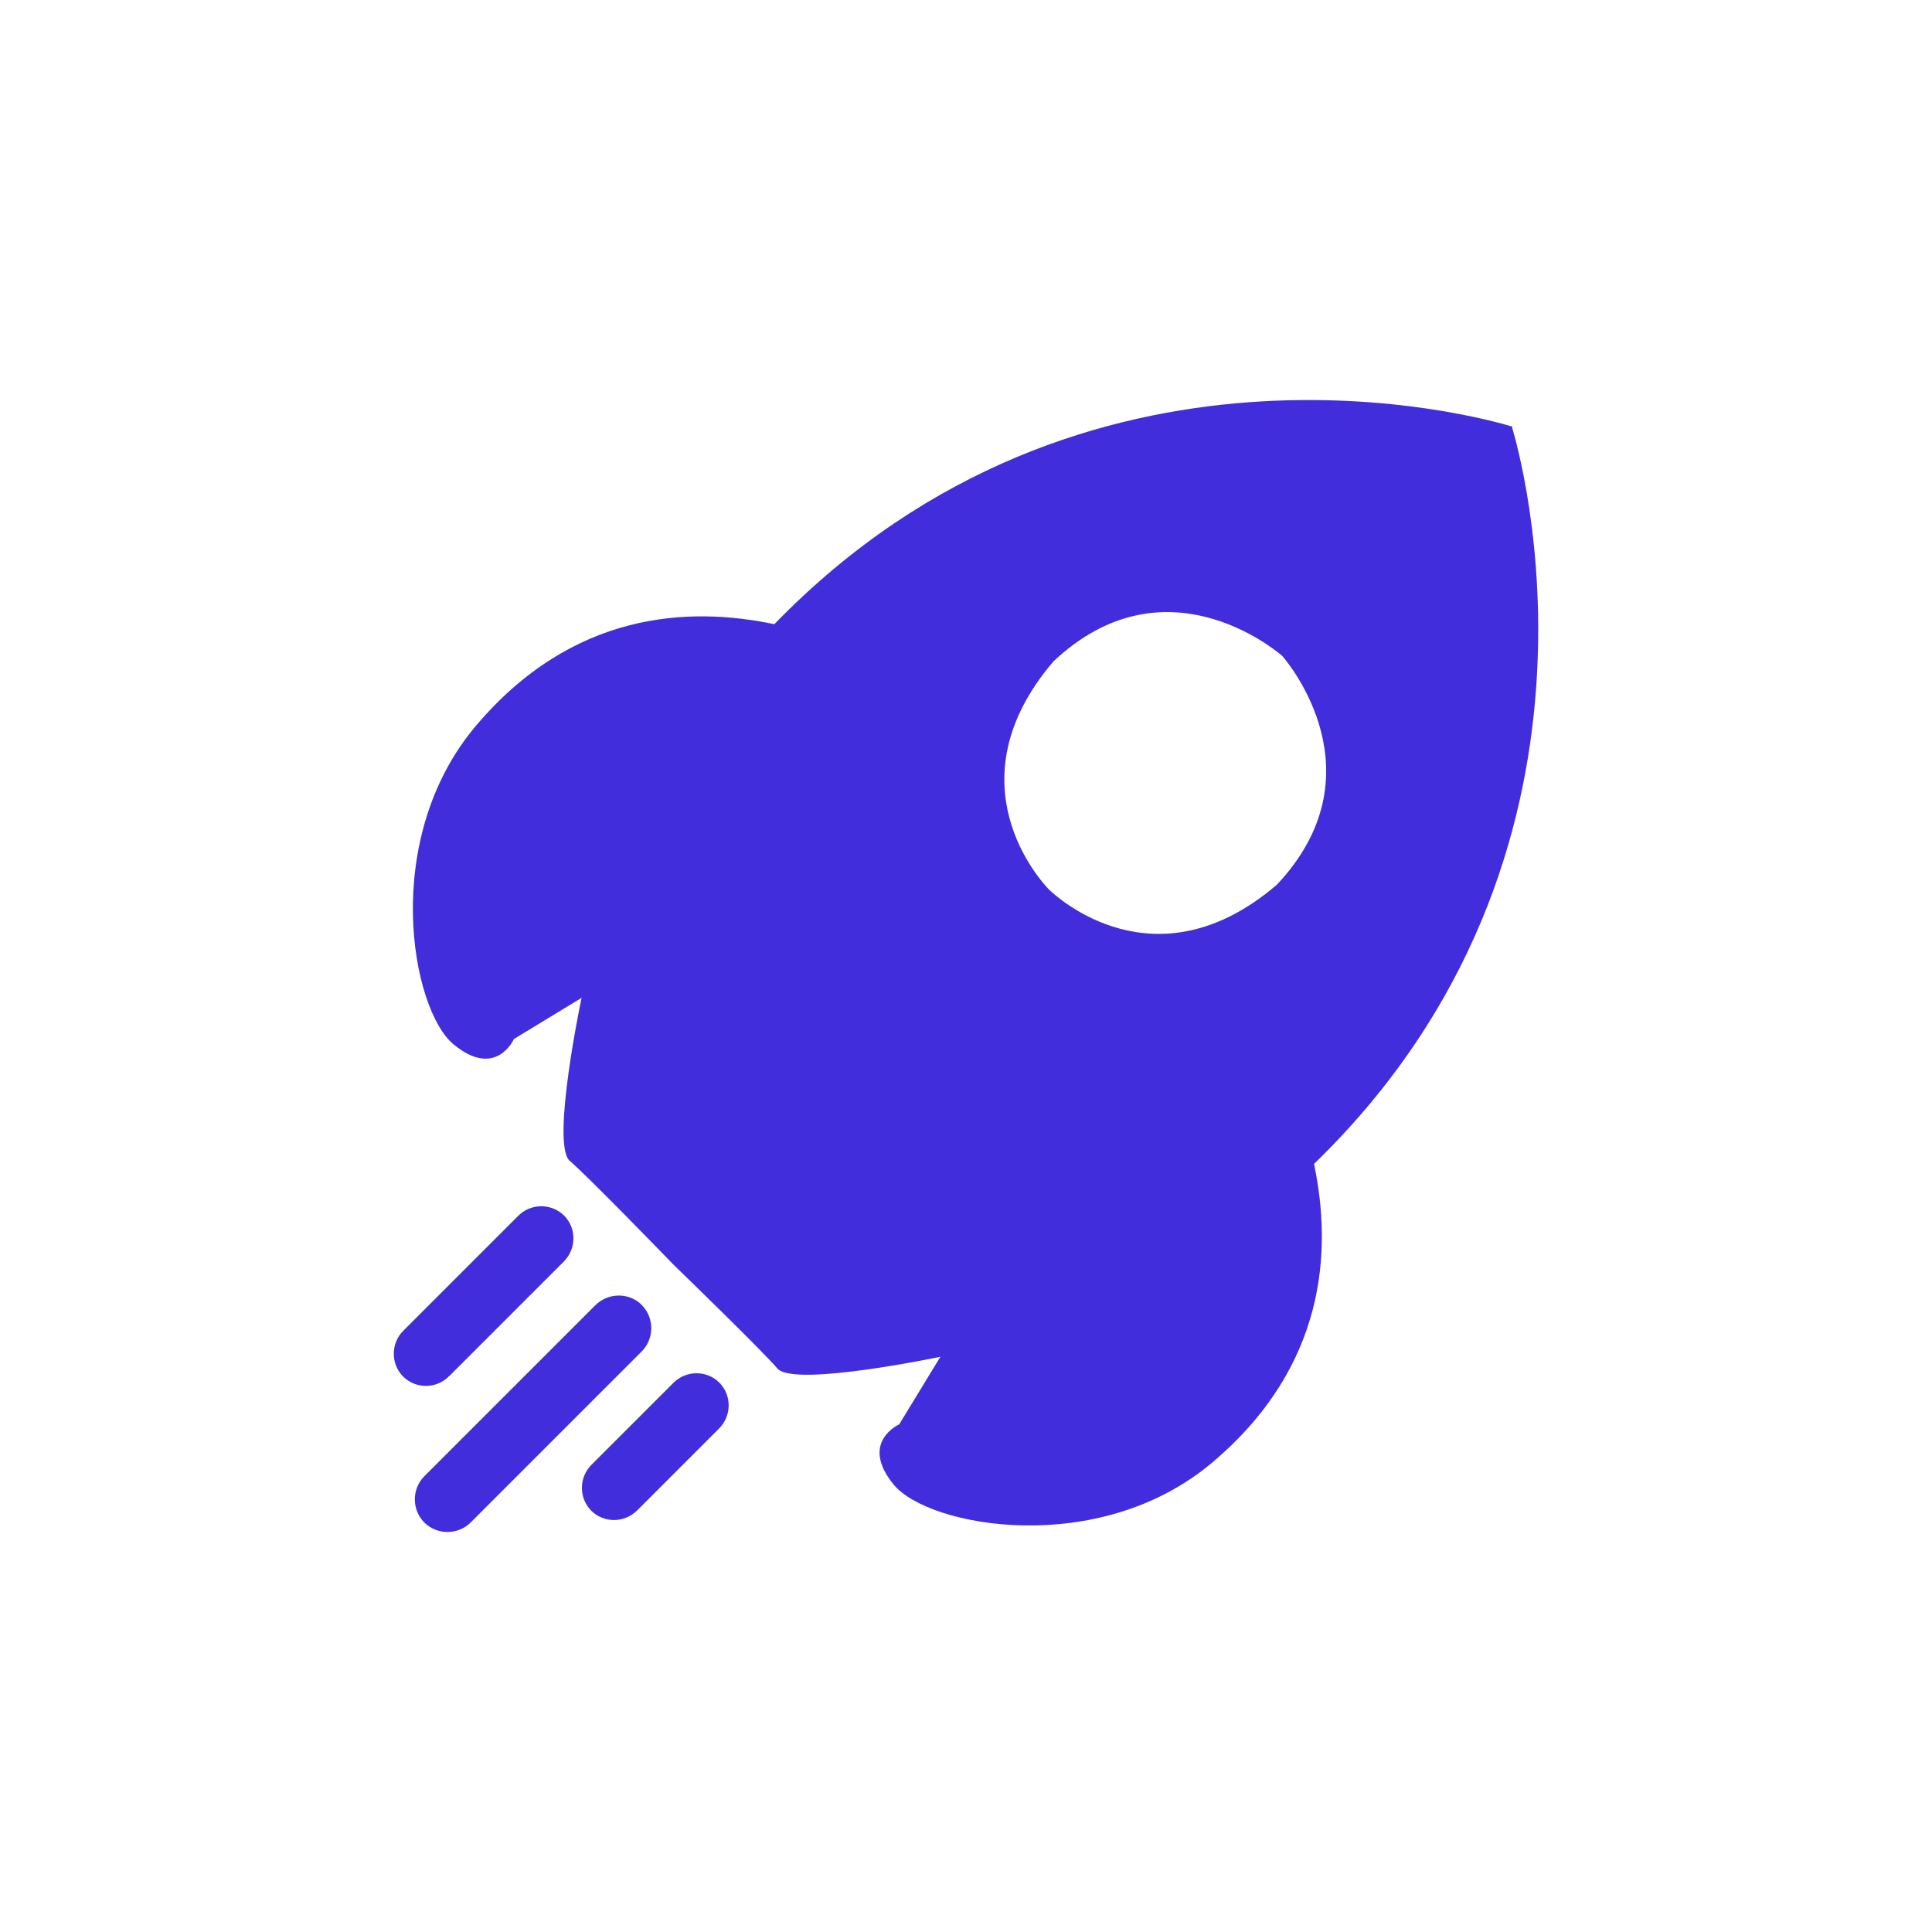 <?xml version="1.0" encoding="UTF-8"?>
<svg id="_图层_1" data-name="图层 1" xmlns="http://www.w3.org/2000/svg" viewBox="0 0 512 512">
  <defs>
    <style>
      .cls-1 {
        fill: #422ddd;
      }
    </style>
  </defs>
  <path class="cls-1" d="M348.24,308.45c84.81-82.27,54.58-188.21,52.46-195.24l.12-.12-.18-.06-.06-.18-.12,.12c-7.04-2.13-112.99-32.37-195.25,52.45-22.92-4.82-53.51-3.26-79.03,26.86-25.49,30.1-17.19,75.29-5.95,84.52,11.24,9.24,15.97-1.45,15.97-1.45l17.92-10.9s-8.08,38.27-3.23,43.1c4.7,3.99,25.06,24.98,27.49,27.49l.25,.25c2.51,2.44,23.5,22.79,27.49,27.49,4.83,4.83,43.1-3.22,43.1-3.22l-10.92,17.91s-10.68,4.74-1.45,15.98c9.23,11.25,54.41,19.55,84.52-5.95,30.12-25.49,31.68-56.1,26.87-79.02Zm-70.29-72.75c-1.91-1.98-26.3-28.22,1.23-60.42,29.24-27.54,58.5-3.29,60.64-1.45,1.86,2.15,26.09,31.4-1.45,60.64-32.19,27.53-58.45,3.14-60.42,1.23ZM119.02,364.7c-3.33,3.4-8.79,3.44-12.18,.11,0,0,0,0,0,0-3.34-3.39-3.3-8.84,.08-12.19l30.38-30.38c3.35-3.39,8.81-3.43,12.2-.09,3.33,3.33,3.28,8.8-.1,12.19l-30.38,30.38h.01s0-.01,0-.01Zm5.79,38.7c-3.39,3.43-8.92,3.47-12.36,.09-3.38-3.44-3.35-8.97,.09-12.36l45.18-45.18c3.44-3.44,8.97-3.5,12.35-.12,3.4,3.44,3.36,8.99-.08,12.39l-45.18,45.18Zm44.06-3.14c-3.39,3.39-8.85,3.42-12.19,.08-3.33-3.39-3.28-8.84,.09-12.18l21.68-21.68c3.37-3.37,8.84-3.41,12.17-.08,3.34,3.34,3.31,8.8-.07,12.19l-21.67,21.67h0Z"/>
</svg>